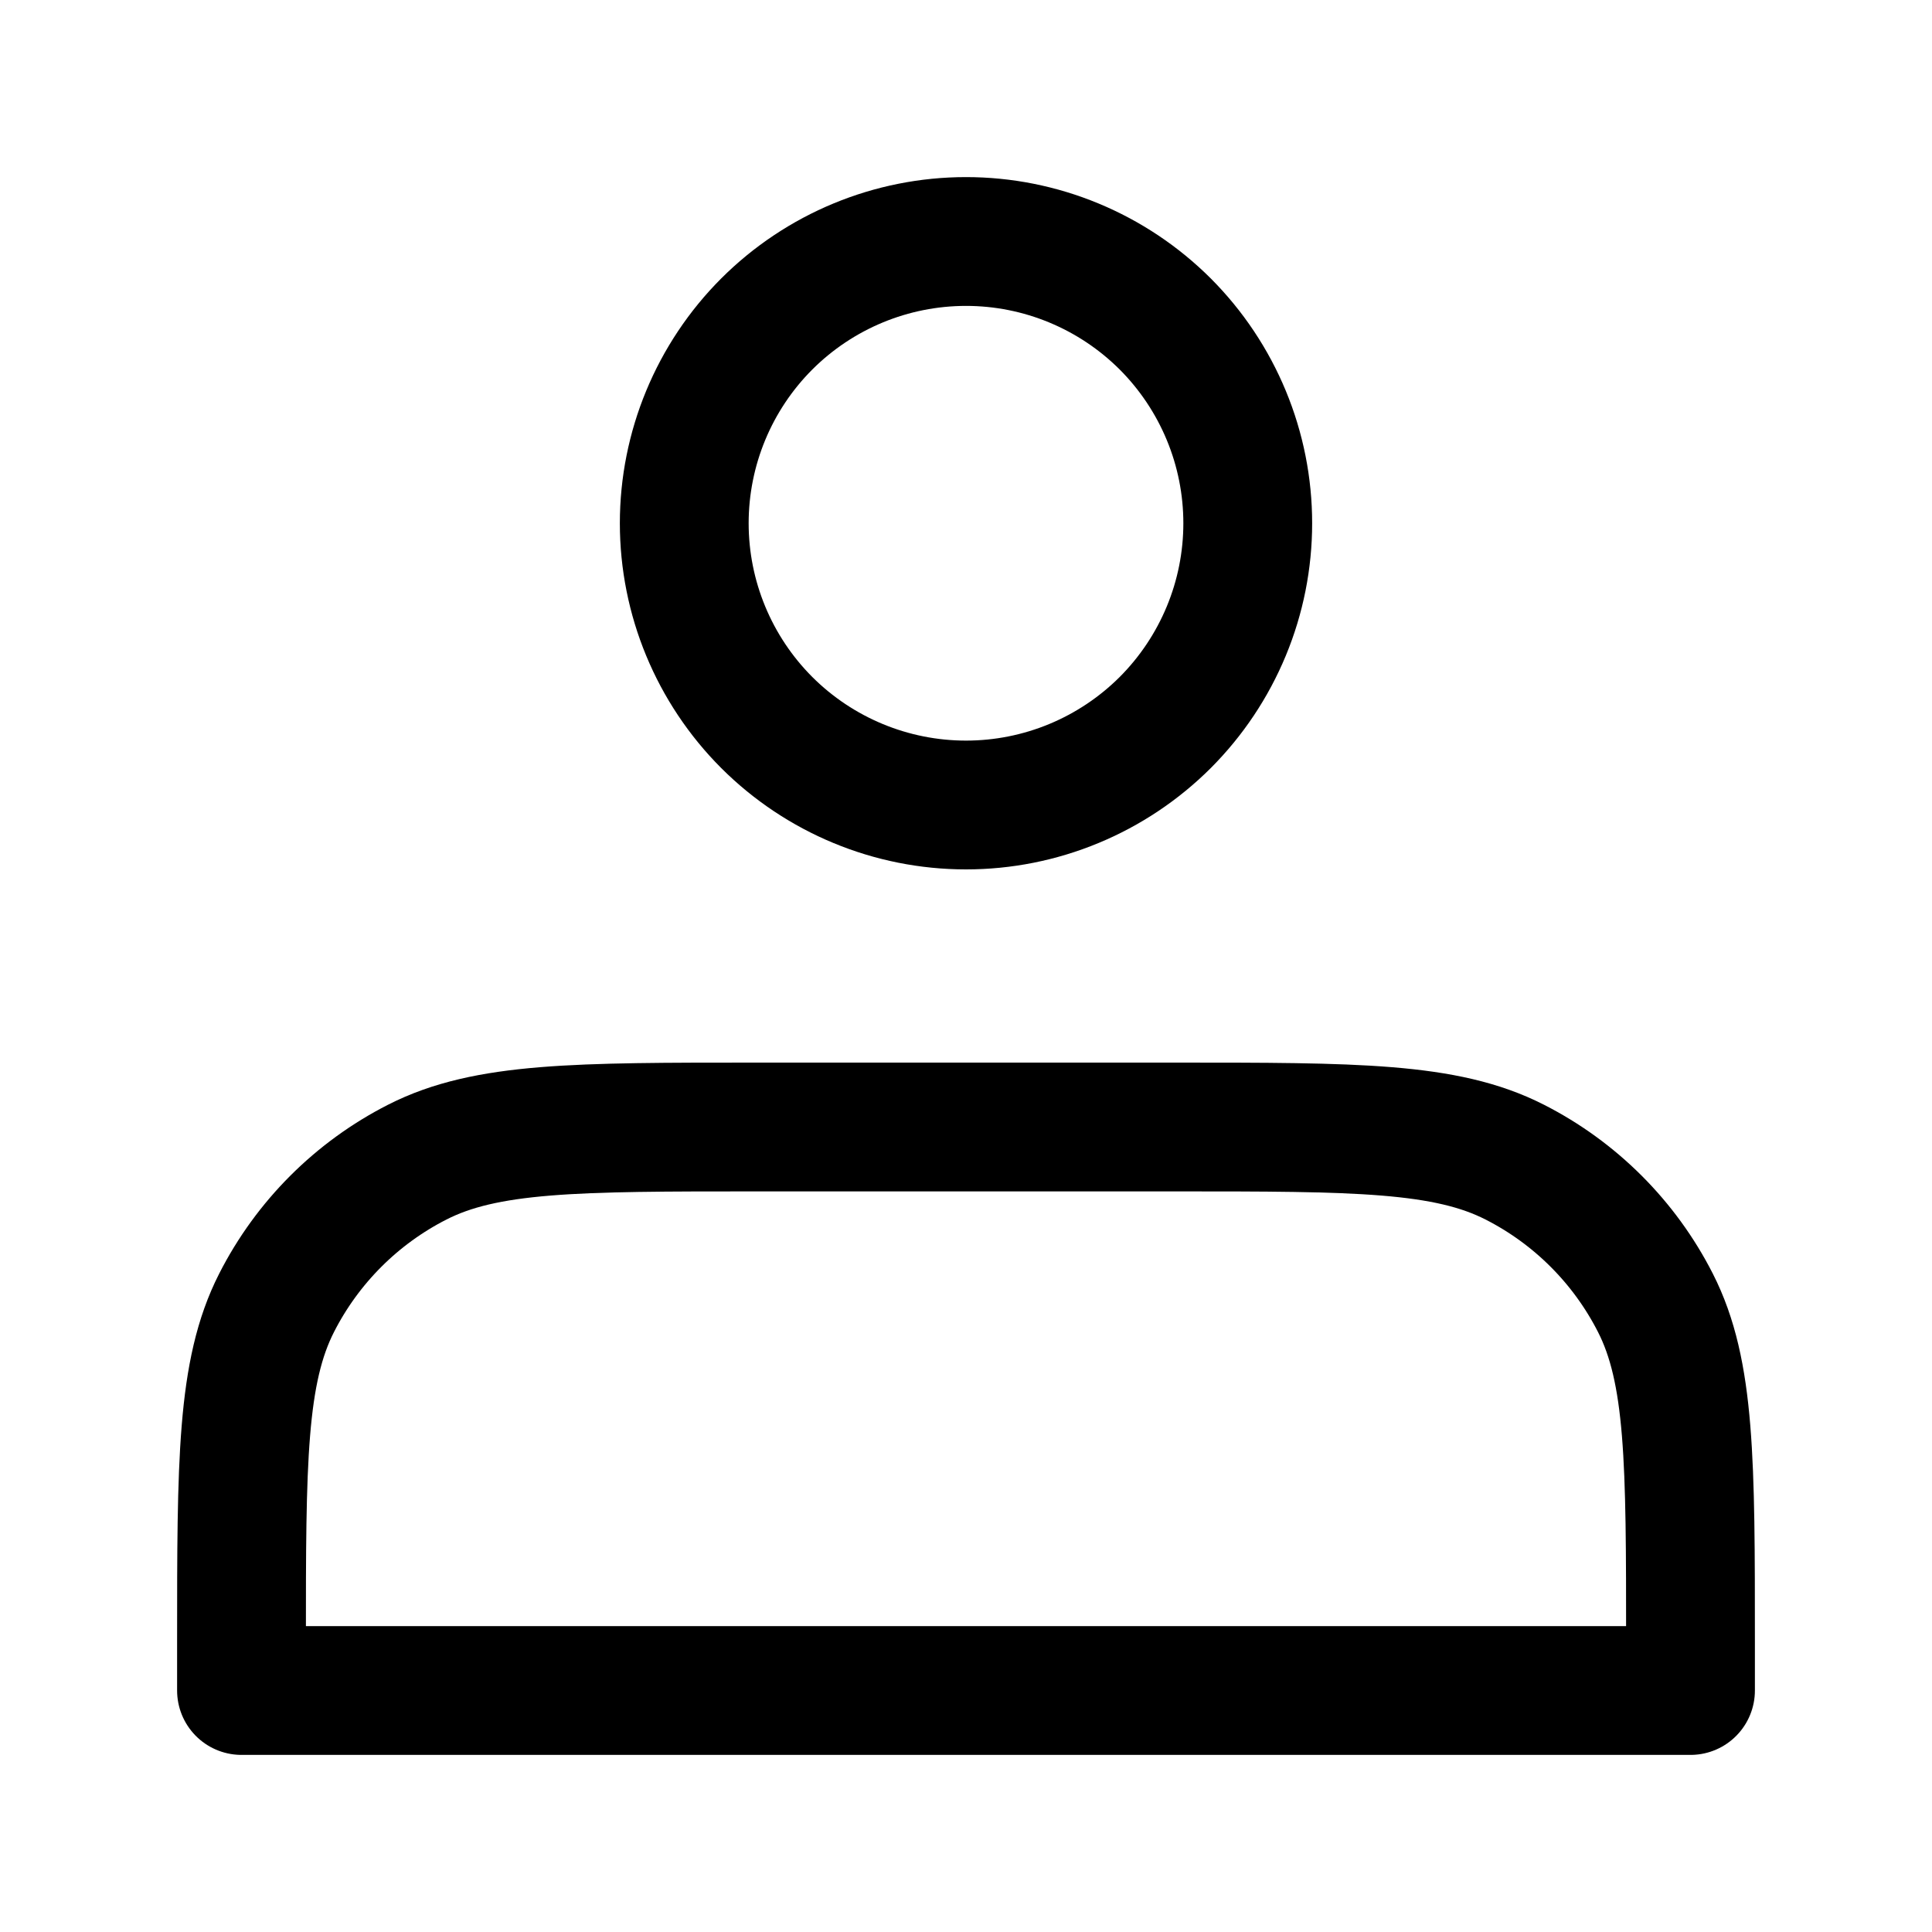 <svg width="30" height="30" viewBox="0 0 30 30" fill="none" xmlns="http://www.w3.org/2000/svg">
<path d="M15 12.5C15.575 12.5 16.143 12.387 16.674 12.167C17.205 11.947 17.687 11.625 18.094 11.219C18.5 10.812 18.822 10.33 19.042 9.799C19.262 9.268 19.375 8.7 19.375 8.125C19.375 7.55 19.262 6.982 19.042 6.451C18.822 5.92 18.5 5.438 18.094 5.031C17.687 4.625 17.205 4.303 16.674 4.083C16.143 3.863 15.575 3.75 15 3.75C13.84 3.75 12.727 4.211 11.906 5.031C11.086 5.852 10.625 6.965 10.625 8.125C10.625 9.285 11.086 10.398 11.906 11.219C12.727 12.039 13.84 12.5 15 12.5ZM3.75 25.5V26.25H26.25V25.5C26.25 22.7 26.25 21.3 25.705 20.23C25.226 19.289 24.461 18.524 23.52 18.045C22.45 17.5 21.05 17.5 18.25 17.5H11.75C8.95 17.5 7.55 17.5 6.48 18.045C5.539 18.524 4.774 19.289 4.295 20.23C3.75 21.3 3.75 22.7 3.75 25.5Z" stroke="black" stroke-width="2" stroke-linecap="round" stroke-linejoin="round"/>
</svg>
